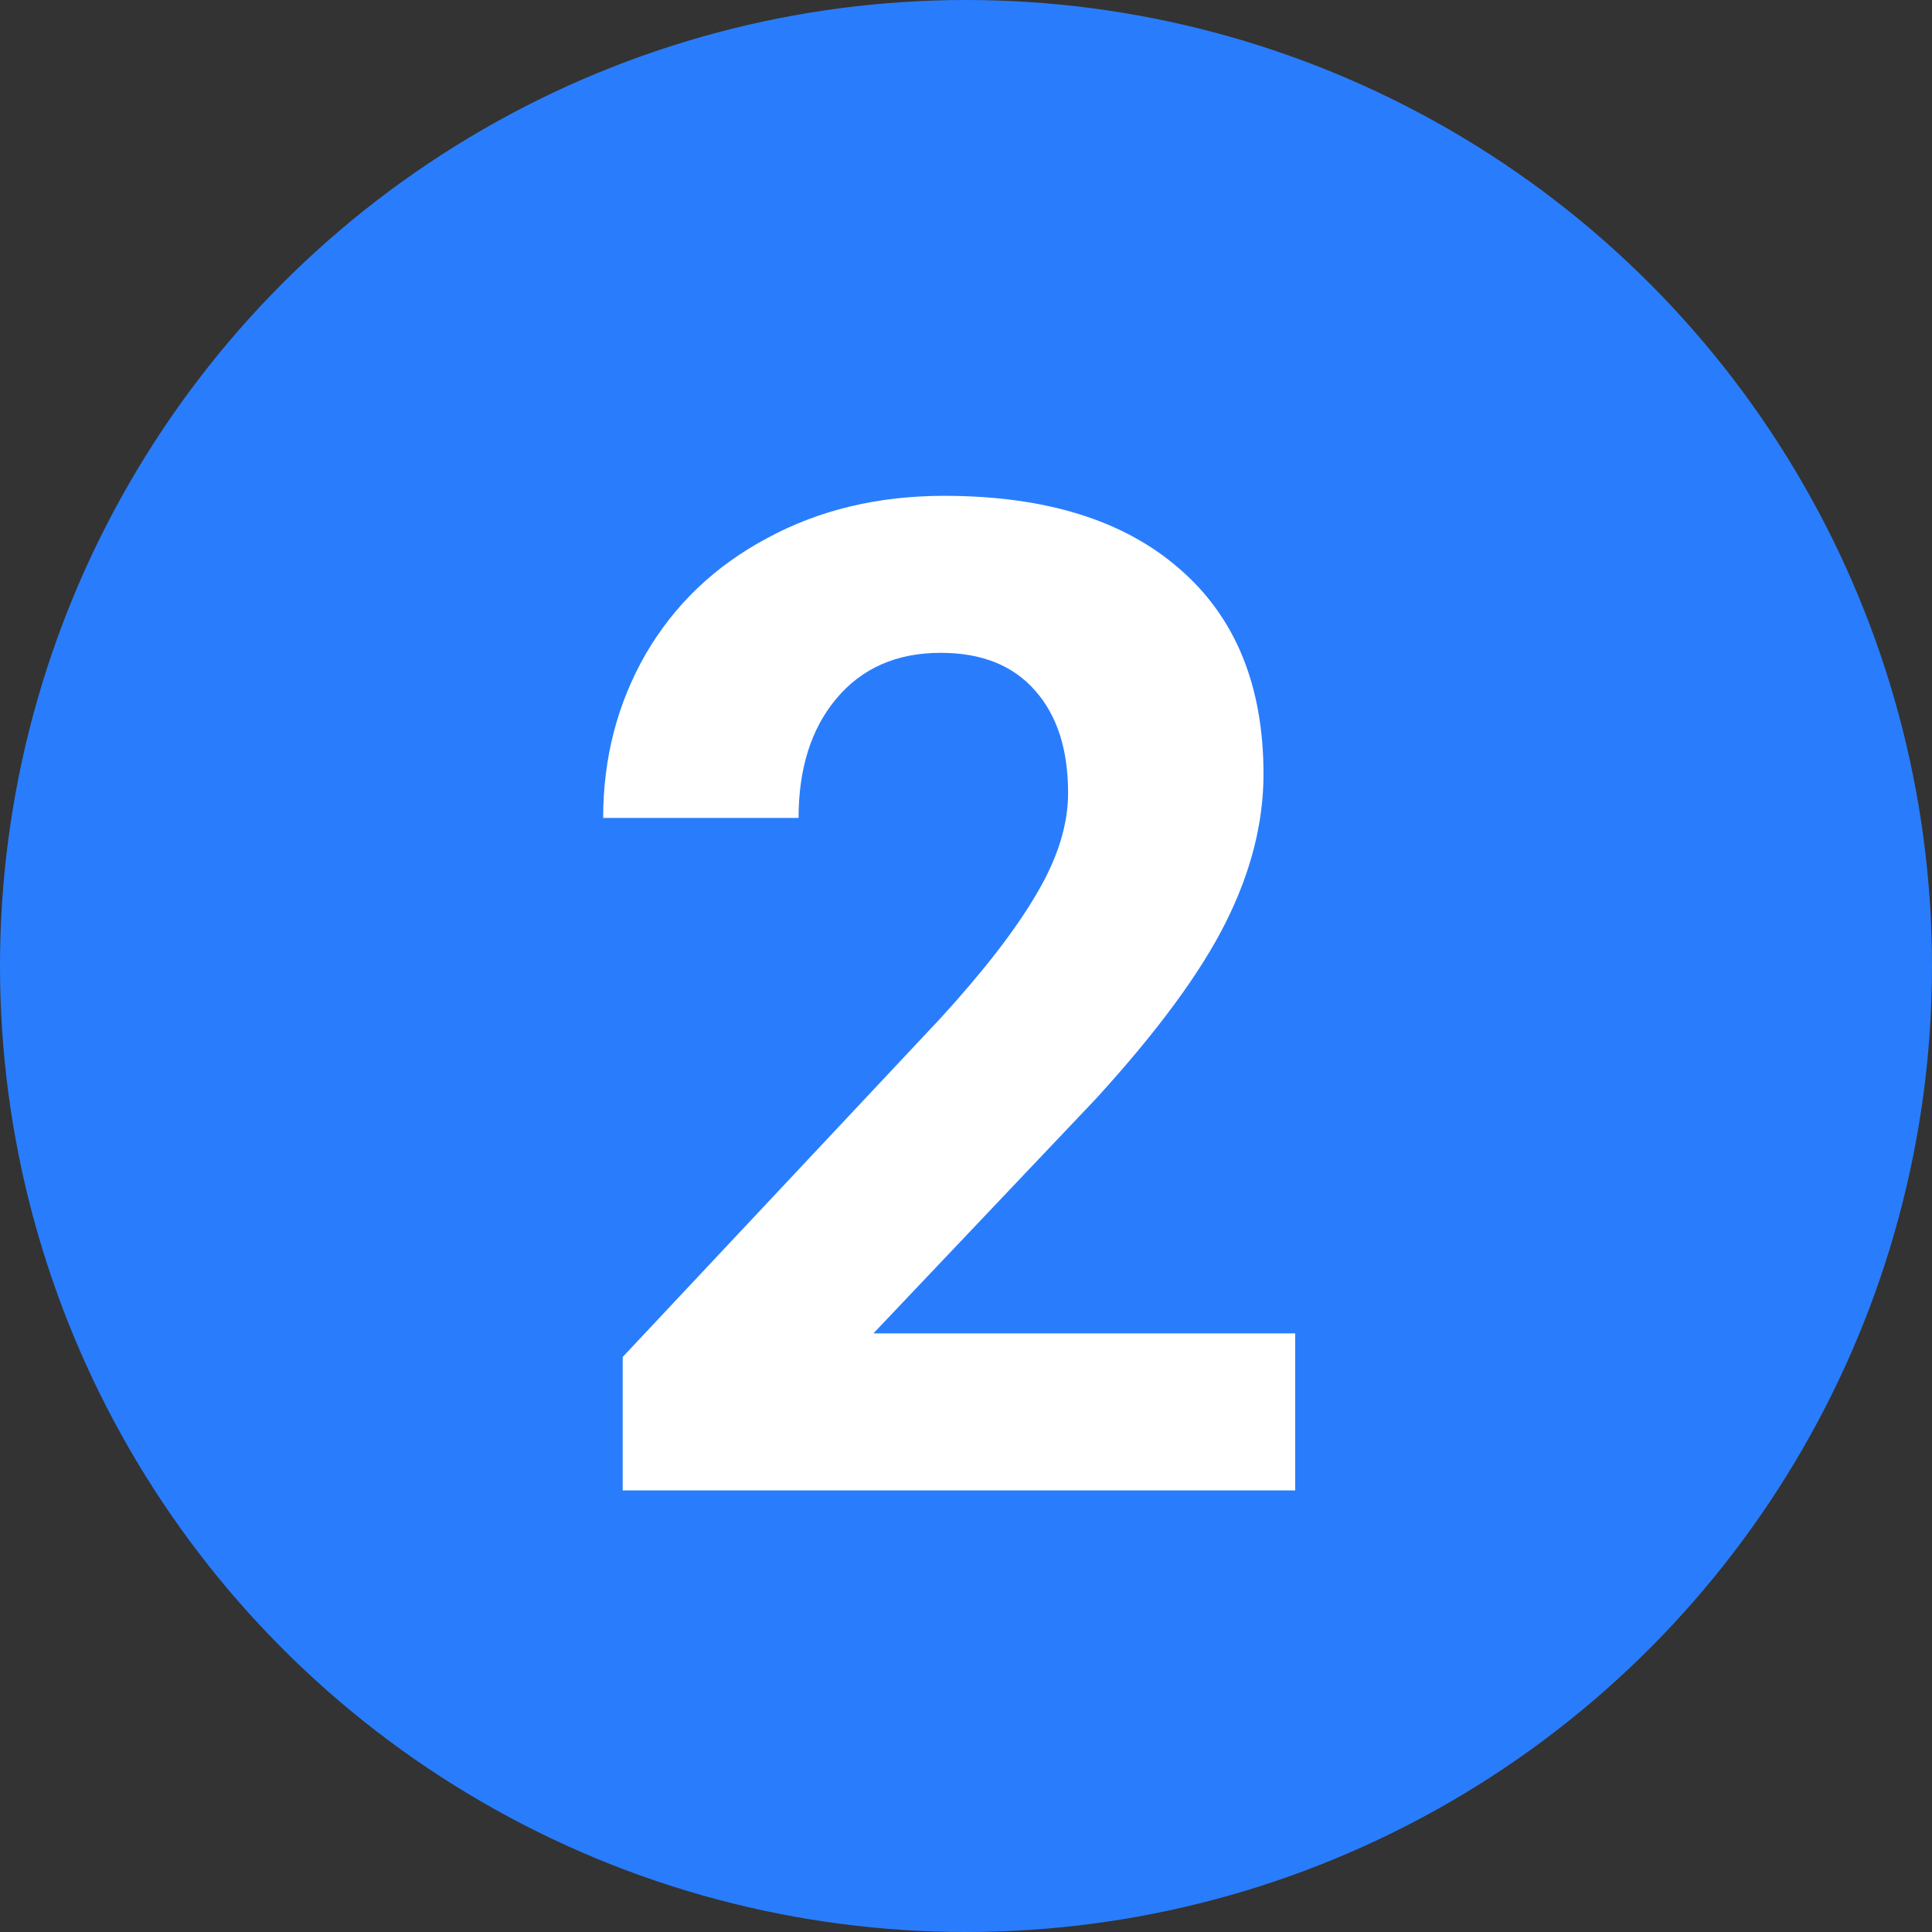 <svg width="70" height="70" viewBox="0 0 70 70" fill="none" xmlns="http://www.w3.org/2000/svg">
<rect x="0" y="0" width="70" height="70" fill="#333333" stroke="none"/>
<circle cx="35" cy="35" r="35" fill="#297DFC"/>
<path d="M46.927 54H22.561V49.166L34.06 36.91C35.639 35.185 36.803 33.679 37.552 32.394C38.317 31.108 38.699 29.887 38.699 28.731C38.699 27.153 38.3 25.916 37.503 25.02C36.705 24.109 35.566 23.653 34.085 23.653C32.49 23.653 31.229 24.207 30.301 25.314C29.389 26.404 28.934 27.844 28.934 29.635H21.854C21.854 27.47 22.366 25.492 23.392 23.702C24.433 21.912 25.898 20.512 27.786 19.503C29.674 18.477 31.814 17.965 34.207 17.965C37.869 17.965 40.709 18.844 42.727 20.602C44.762 22.359 45.779 24.841 45.779 28.048C45.779 29.806 45.324 31.596 44.412 33.419C43.501 35.242 41.938 37.366 39.725 39.791L31.644 48.312H46.927V54Z" fill="white"/>
</svg>
